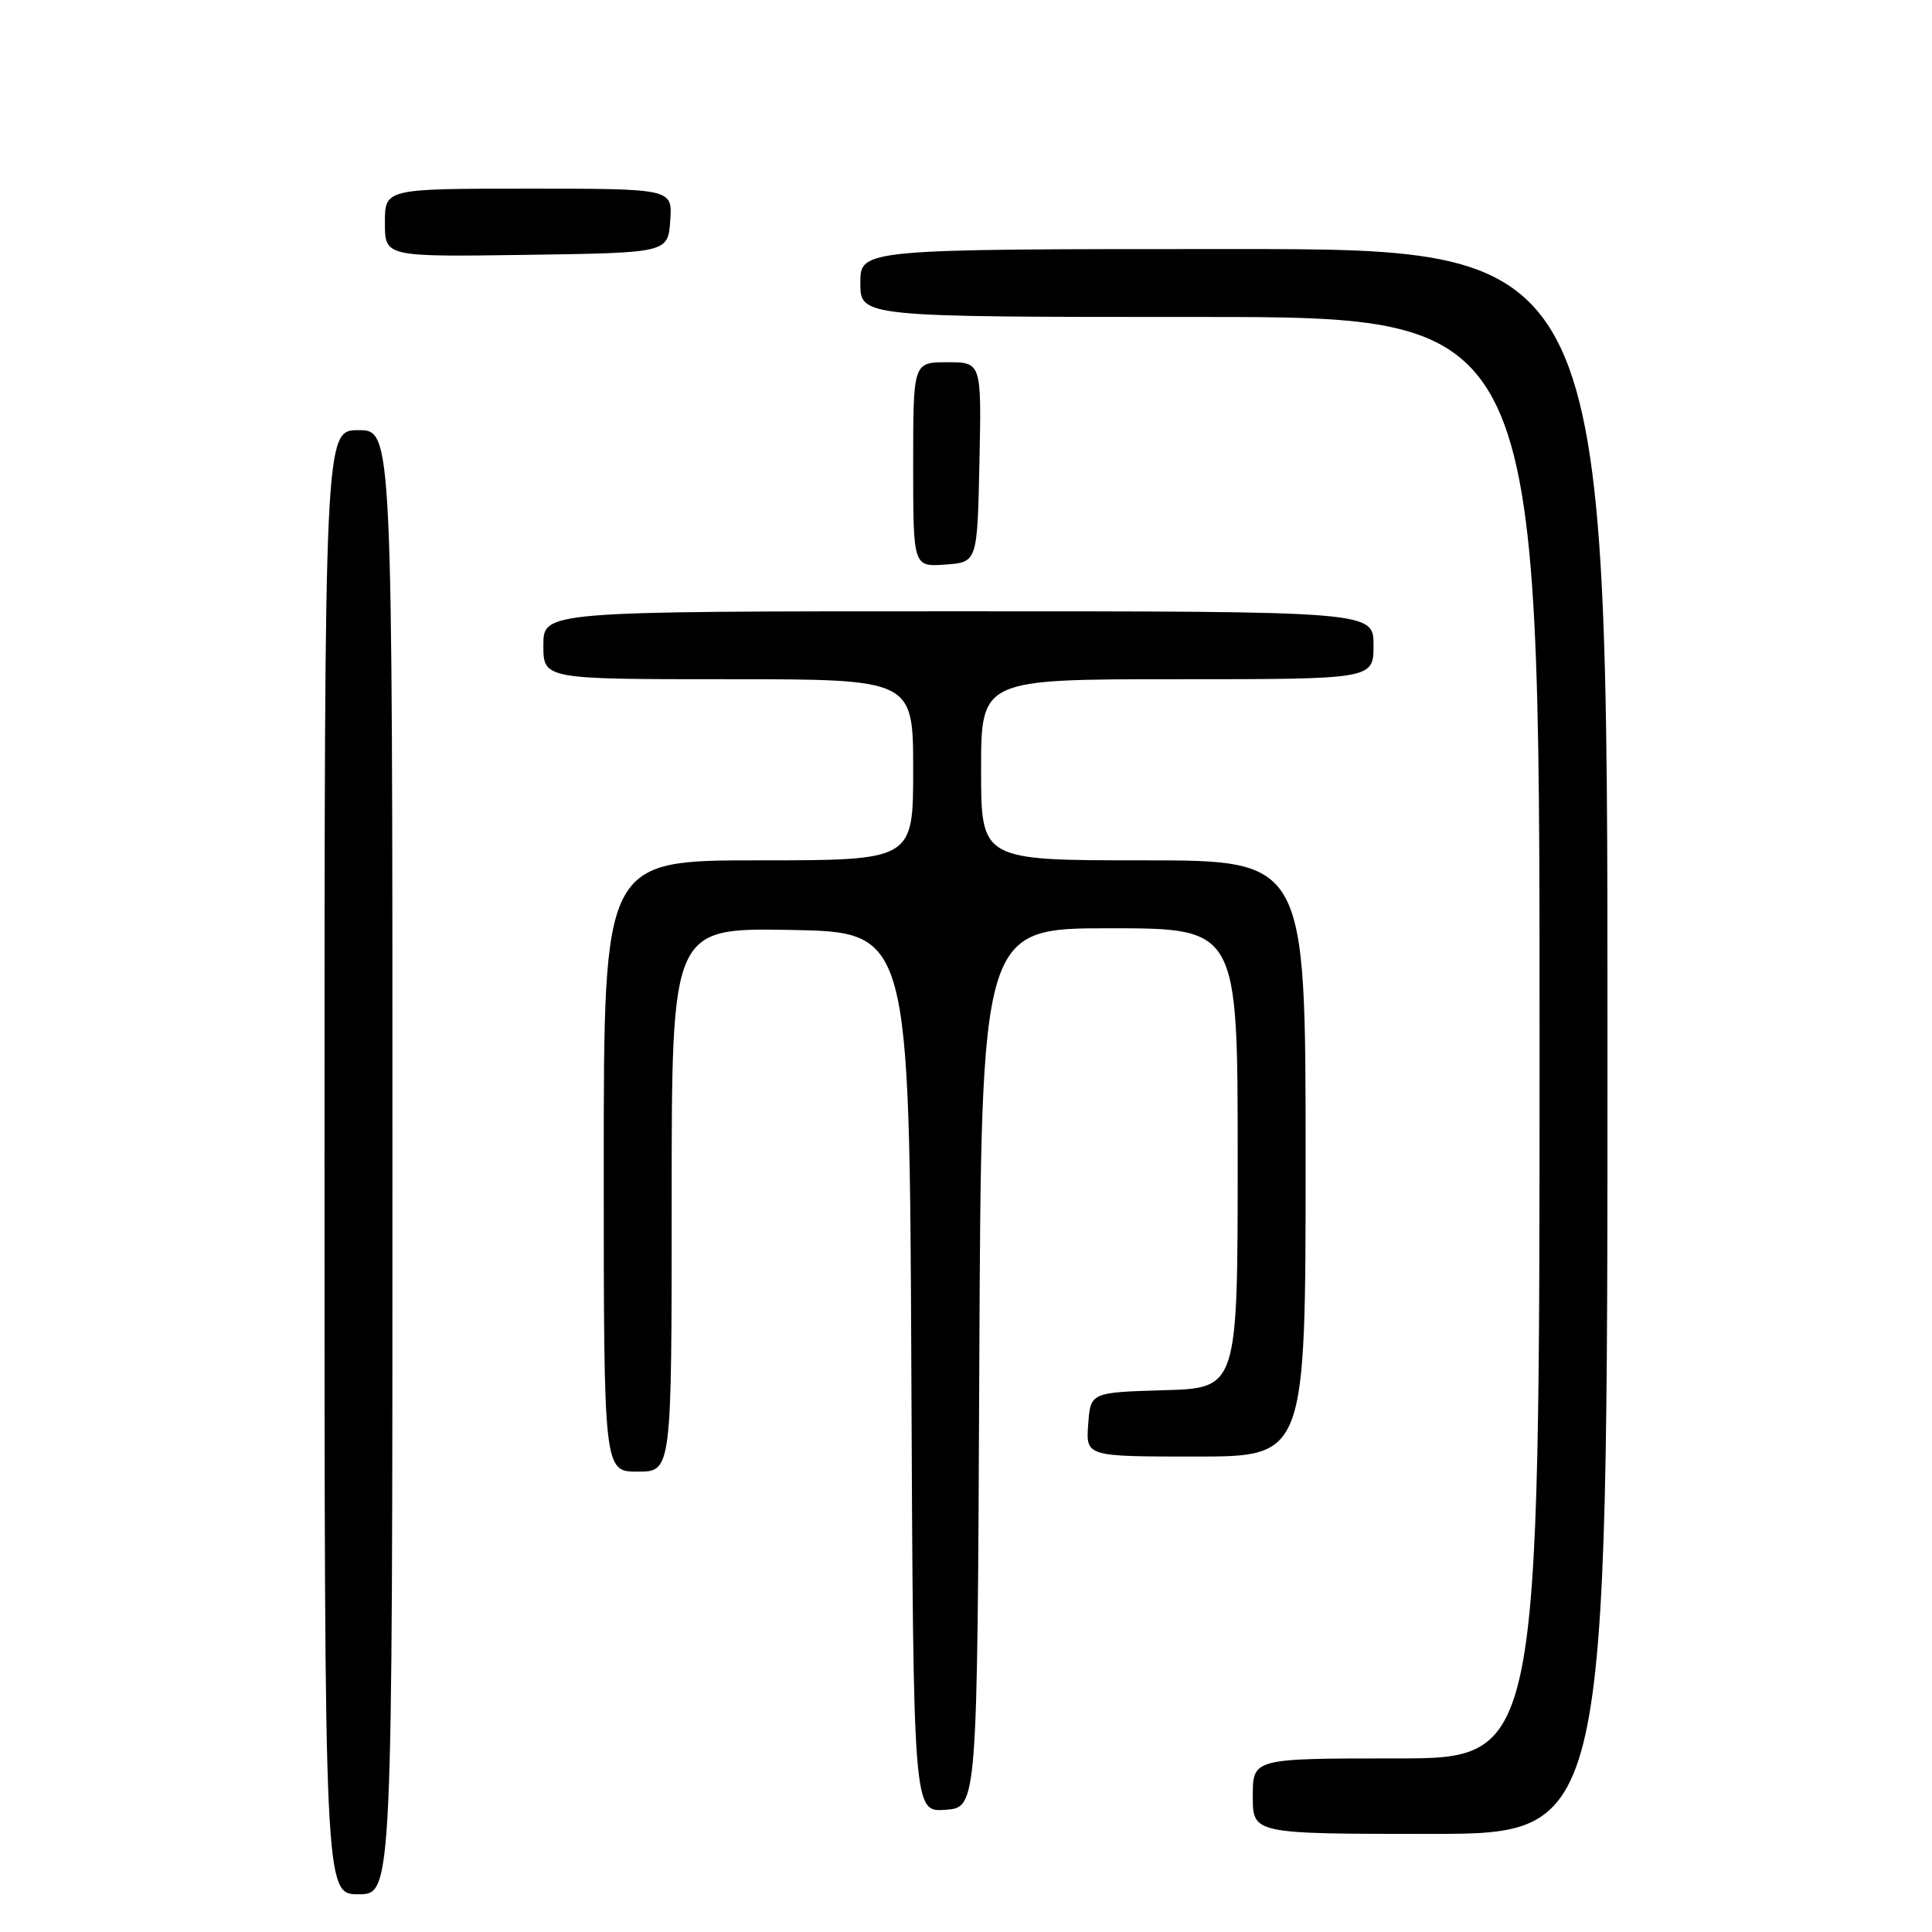 <?xml version="1.0" encoding="UTF-8" standalone="no"?>
<!DOCTYPE svg PUBLIC "-//W3C//DTD SVG 1.1//EN" "http://www.w3.org/Graphics/SVG/1.1/DTD/svg11.dtd" >
<svg xmlns="http://www.w3.org/2000/svg" xmlns:xlink="http://www.w3.org/1999/xlink" version="1.1" viewBox="0 0 256 256">
 <g >
 <path fill="currentColor"
d=" M 52.00 154.00 C 52.00 57.00 52.00 57.00 47.50 57.00 C 43.00 57.00 43.00 57.00 43.00 154.00 C 43.00 251.00 43.00 251.00 47.50 251.00 C 52.00 251.00 52.00 251.00 52.00 154.00 Z  M 213.00 138.00 C 213.00 33.00 213.00 33.00 163.50 33.00 C 114.00 33.00 114.00 33.00 114.00 37.50 C 114.00 42.00 114.00 42.00 159.00 42.00 C 204.00 42.00 204.00 42.00 204.00 137.50 C 204.00 233.00 204.00 233.00 185.00 233.00 C 166.00 233.00 166.00 233.00 166.00 238.00 C 166.00 243.00 166.00 243.00 189.50 243.00 C 213.00 243.00 213.00 243.00 213.00 138.00 Z  M 129.76 181.25 C 130.02 123.00 130.02 123.00 147.01 123.00 C 164.00 123.00 164.00 123.00 164.00 153.46 C 164.00 183.93 164.00 183.93 154.25 184.21 C 144.50 184.50 144.50 184.50 144.19 188.75 C 143.89 193.00 143.89 193.00 158.44 193.00 C 173.00 193.00 173.00 193.00 173.00 153.50 C 173.00 114.00 173.00 114.00 151.50 114.00 C 130.00 114.00 130.00 114.00 130.00 102.00 C 130.00 90.00 130.00 90.00 156.00 90.00 C 182.00 90.00 182.00 90.00 182.00 85.50 C 182.00 81.00 182.00 81.00 127.00 81.00 C 72.00 81.00 72.00 81.00 72.00 85.50 C 72.00 90.00 72.00 90.00 96.50 90.00 C 121.00 90.00 121.00 90.00 121.00 102.00 C 121.00 114.00 121.00 114.00 100.50 114.00 C 80.00 114.00 80.00 114.00 80.00 154.50 C 80.00 195.00 80.00 195.00 84.50 195.00 C 89.00 195.00 89.00 195.00 89.00 158.97 C 89.00 122.95 89.00 122.95 104.75 123.22 C 120.50 123.50 120.50 123.50 120.76 181.81 C 121.02 240.11 121.02 240.11 125.26 239.81 C 129.50 239.50 129.50 239.50 129.76 181.25 Z  M 129.78 61.25 C 130.06 48.00 130.06 48.00 125.53 48.00 C 121.00 48.00 121.00 48.00 121.00 61.56 C 121.00 75.11 121.00 75.11 125.25 74.81 C 129.50 74.50 129.50 74.50 129.78 61.25 Z  M 88.81 29.25 C 89.11 25.00 89.11 25.00 70.06 25.00 C 51.00 25.00 51.00 25.00 51.00 29.52 C 51.00 34.04 51.00 34.04 69.75 33.77 C 88.50 33.50 88.50 33.50 88.81 29.25 Z "/>
</g>
</svg>